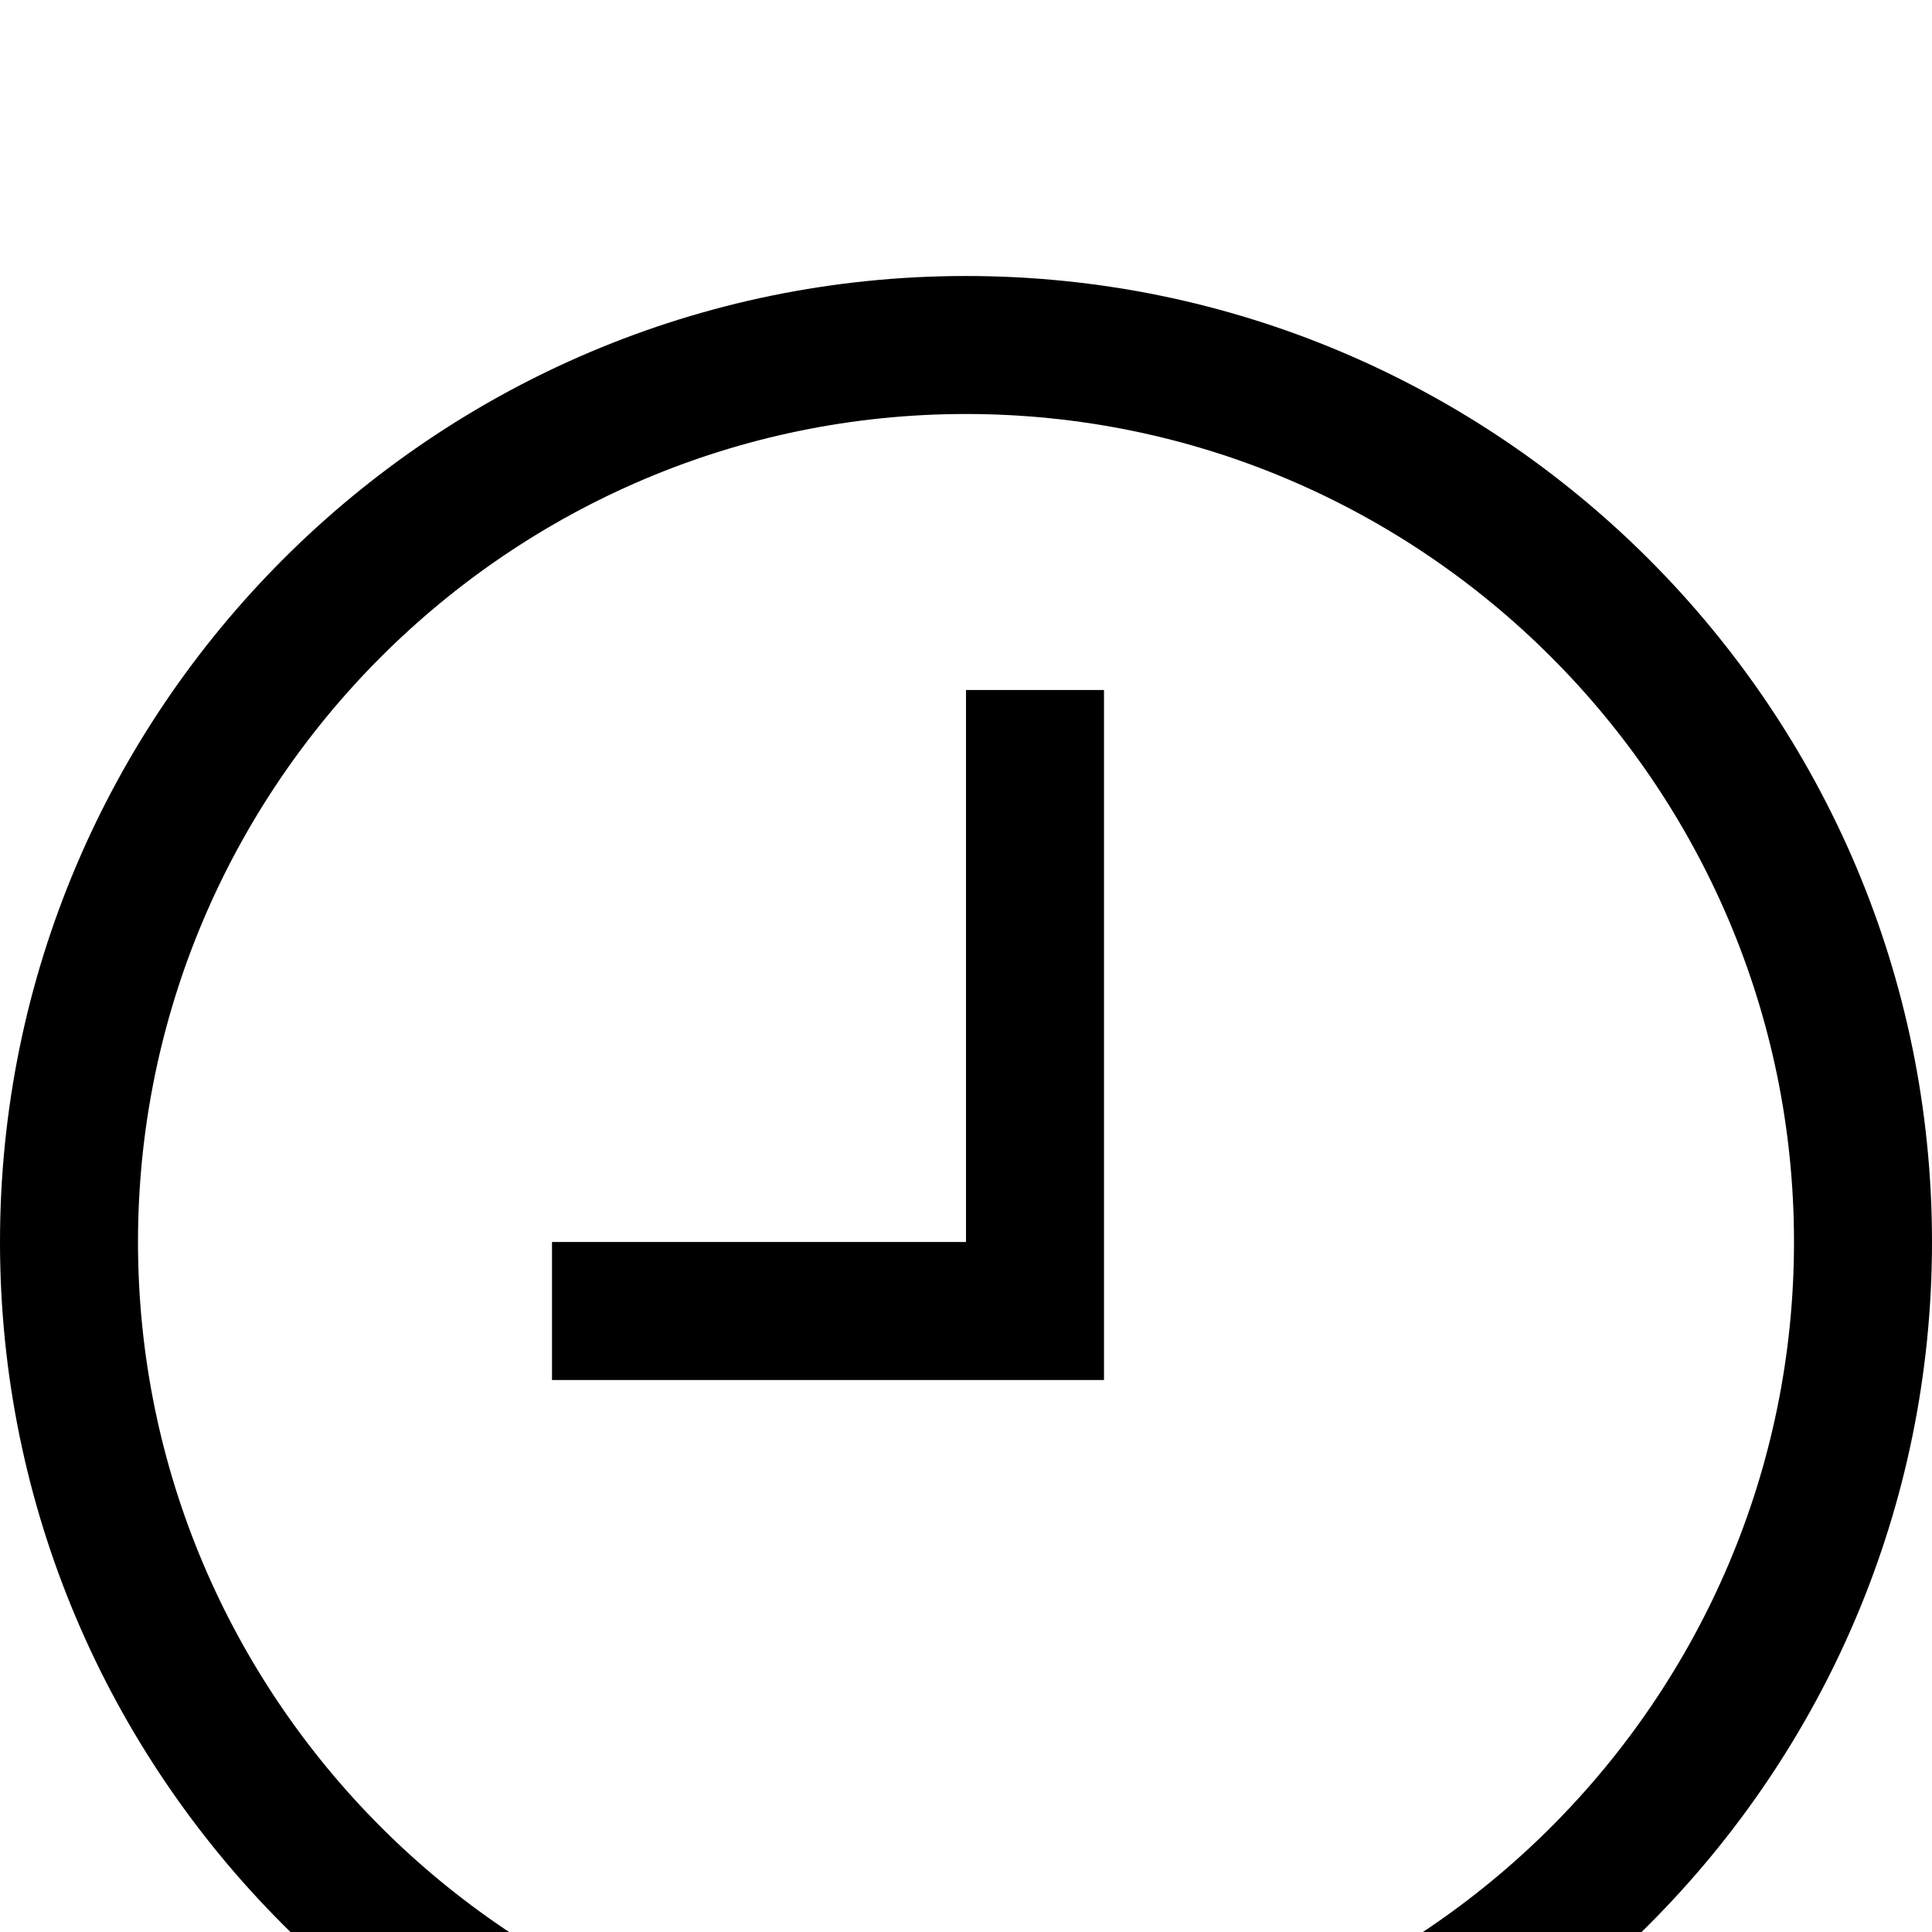 <svg xmlns="http://www.w3.org/2000/svg" viewBox="0 -144 1008 1008"><path fill="currentColor" d="M504 0c278 0 504 226 504 504s-226 504-504 504S0 782 0 504 226 0 504 0zm0 936c238 0 432-194 432-432S742 72 504 72 72 266 72 504s194 432 432 432zm0-432V216h72v360H288v-72h216z"/></svg>
